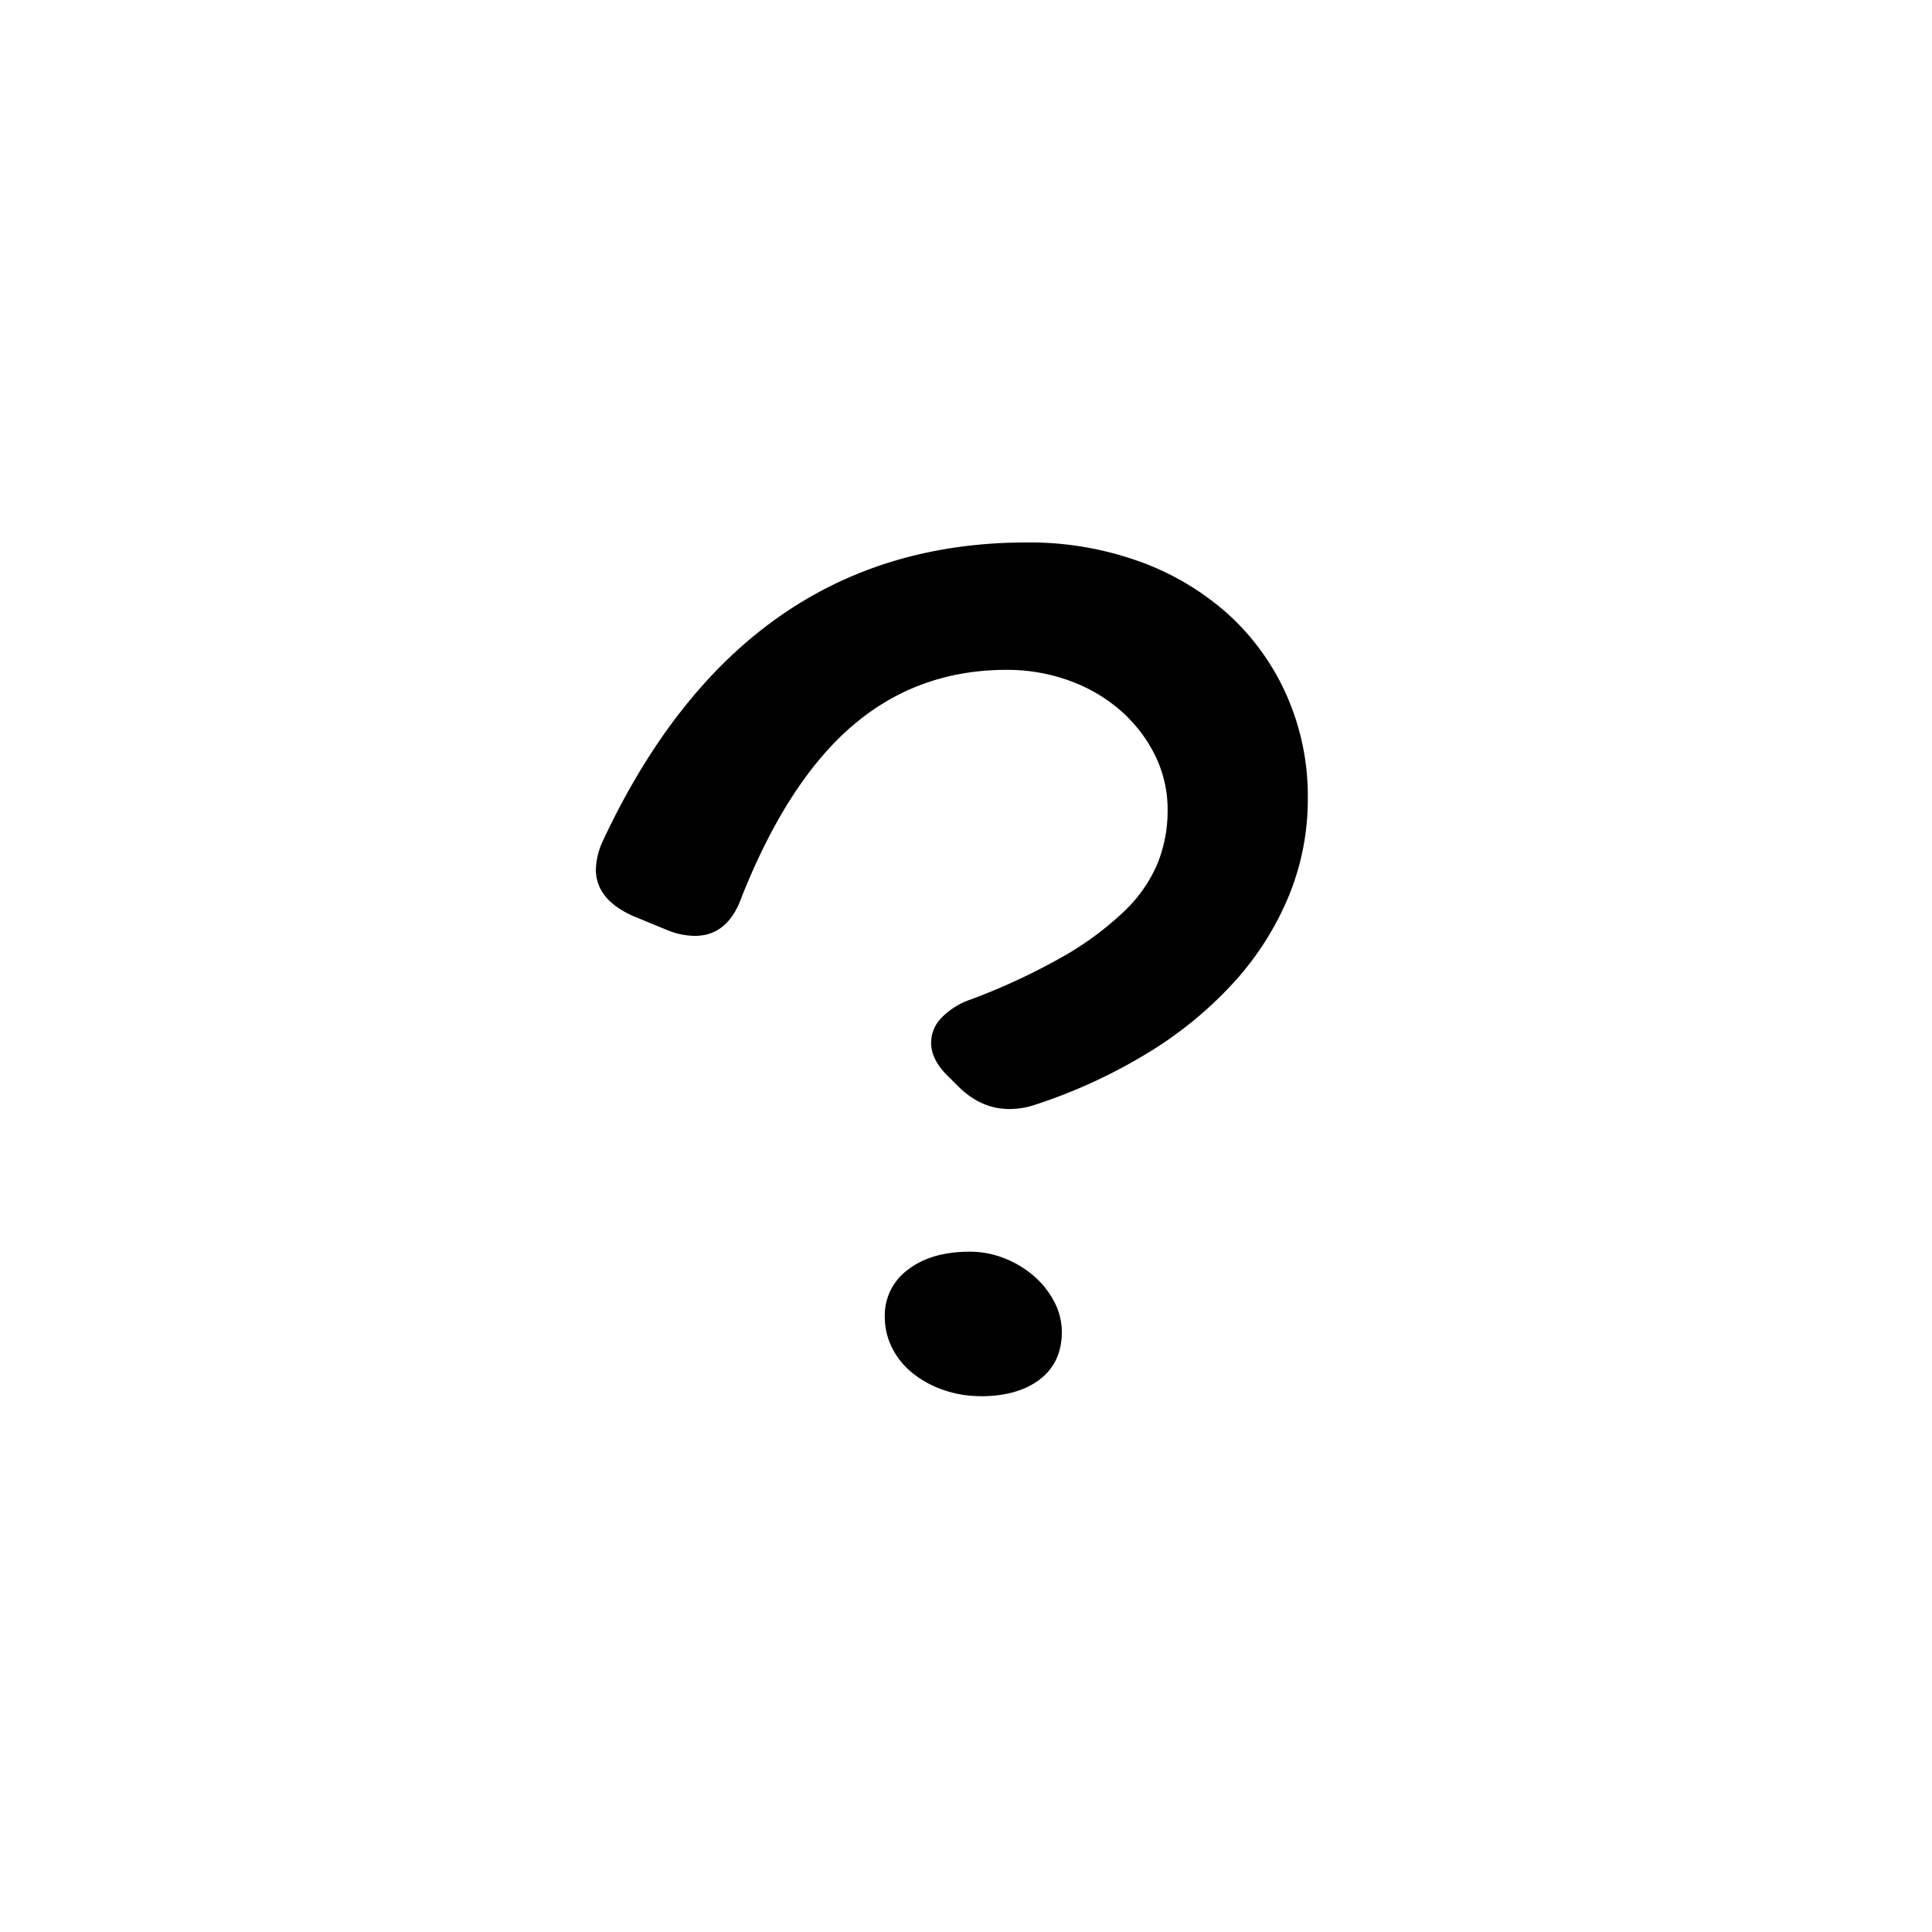 <svg id="Слой_1" data-name="Слой 1" xmlns="http://www.w3.org/2000/svg" viewBox="0 0 500 500">
  <path d="M192,232q-3.57,10.2-12.16,10.2a18.82,18.82,0,0,1-7-1.43L163.69,237q-9.48-4.29-9.48-12a18.82,18.82,0,0,1,1.79-7.34q36.13-77.26,109.65-77.27a83.81,83.81,0,0,1,29.24,4.92,69.81,69.81,0,0,1,23,13.68A62.49,62.49,0,0,1,333,180a64.32,64.32,0,0,1,5.46,26.65,65.63,65.63,0,0,1-4.83,25,76.54,76.54,0,0,1-13.86,22.09,101.13,101.13,0,0,1-22.18,18.43,138.53,138.53,0,0,1-29.79,13.77,20.61,20.61,0,0,1-6.61,1.07q-7.33,0-13.24-5.9l-2.15-2.15c-3.22-3-4.83-6-4.83-9.12a9.33,9.33,0,0,1,2.51-6.26,19.21,19.21,0,0,1,7.51-4.83,163.51,163.51,0,0,0,24.24-11.27A80.54,80.54,0,0,0,291,235.79a36.93,36.93,0,0,0,8.58-12.34,36.56,36.56,0,0,0,2.6-13.78,31.68,31.68,0,0,0-3.31-14.31,37.52,37.52,0,0,0-8.94-11.53,41.61,41.61,0,0,0-13.24-7.7,47.11,47.11,0,0,0-16.19-2.77q-22.89,0-39.71,14.31T192,232Zm61.89,129.32a29,29,0,0,1-9.75-1.61,26.1,26.1,0,0,1-8-4.38,19.68,19.68,0,0,1-5.28-6.53,17.75,17.75,0,0,1-1.88-8.05,14.66,14.66,0,0,1,6-12.16q6-4.65,16-4.65a24.12,24.12,0,0,1,8.94,1.7,26.2,26.2,0,0,1,7.61,4.56,22.5,22.5,0,0,1,5.27,6.62,16.76,16.76,0,0,1,2,7.87q0,7.88-5.63,12.25T253.84,361.35Z"/>
</svg>
